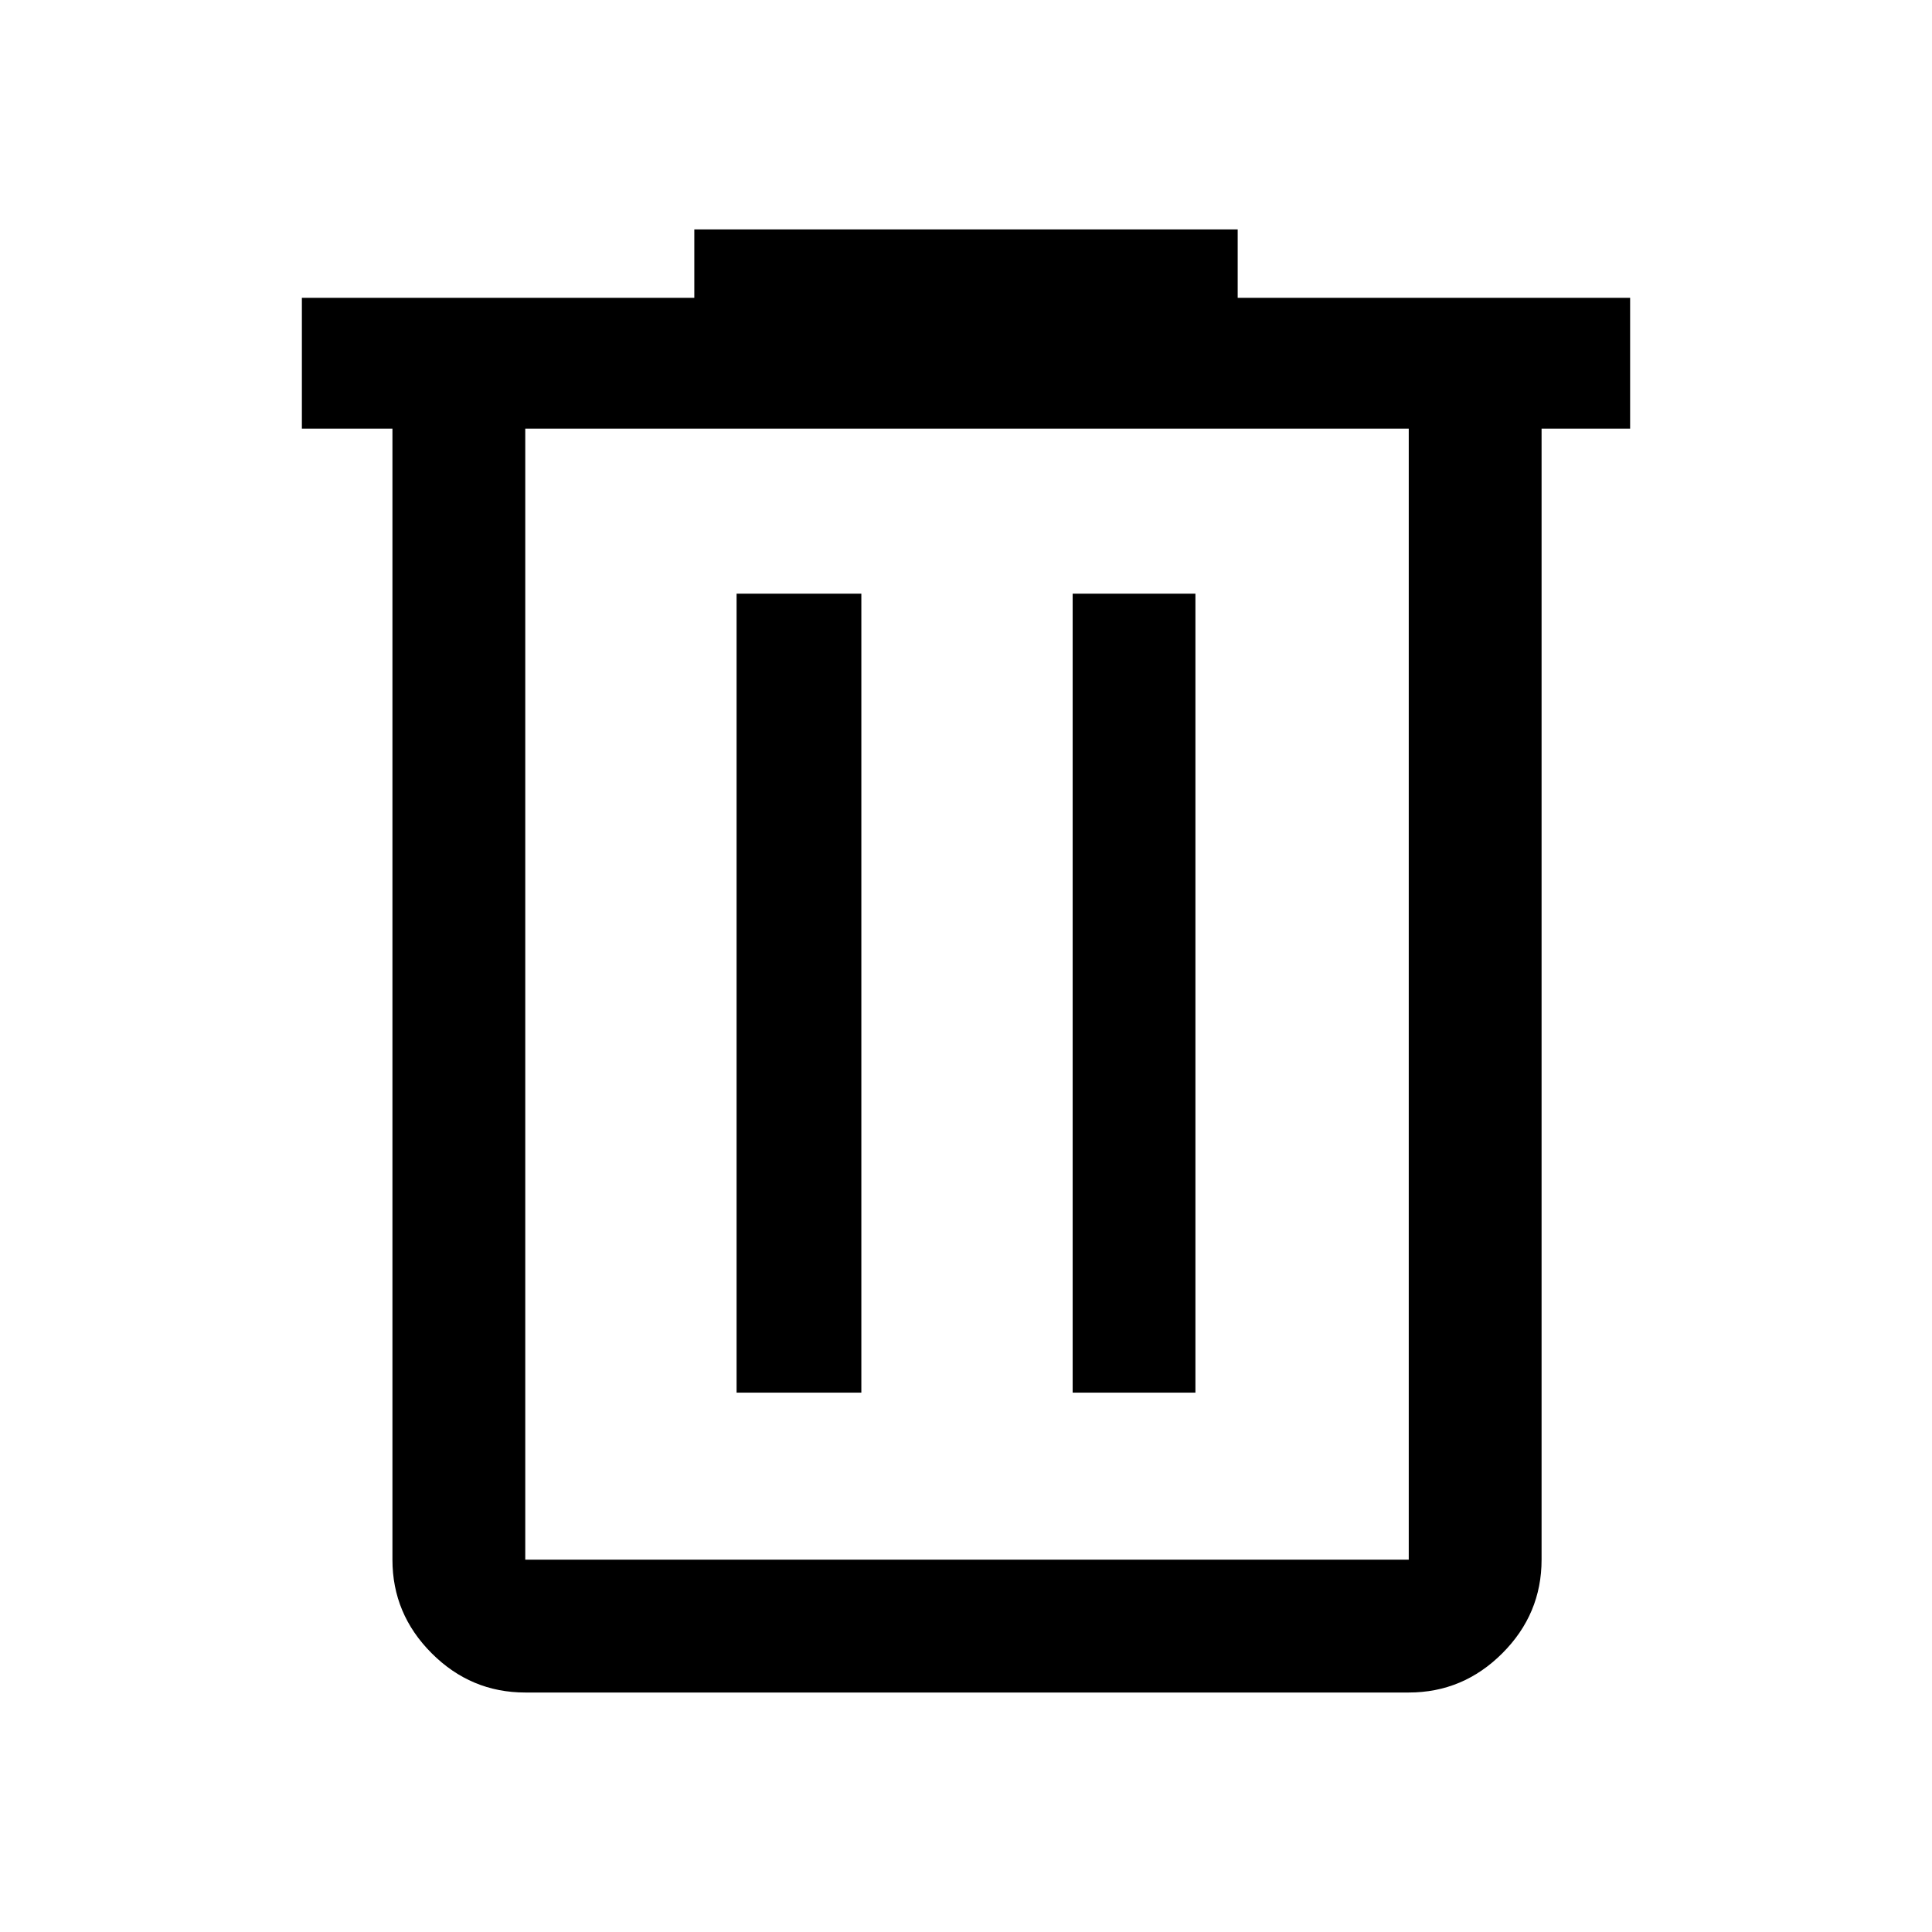 <svg xmlns="http://www.w3.org/2000/svg" height="48" width="48"><path d="M13.05 42.05q-1.35 0-2.325-.975-.975-.975-.975-2.325v-28.1H7.5V7.4h9.75V5.7h13.5v1.7h9.75v3.25h-2.2v28.1q0 1.35-.975 2.325-.975.975-2.325.975ZM35 10.65H13.05v28.1H35ZM18.3 34.6h3.1V14.75h-3.1Zm8.35 0h3.05V14.75h-3.05Zm-13.6-23.95v28.1Z"/></svg>